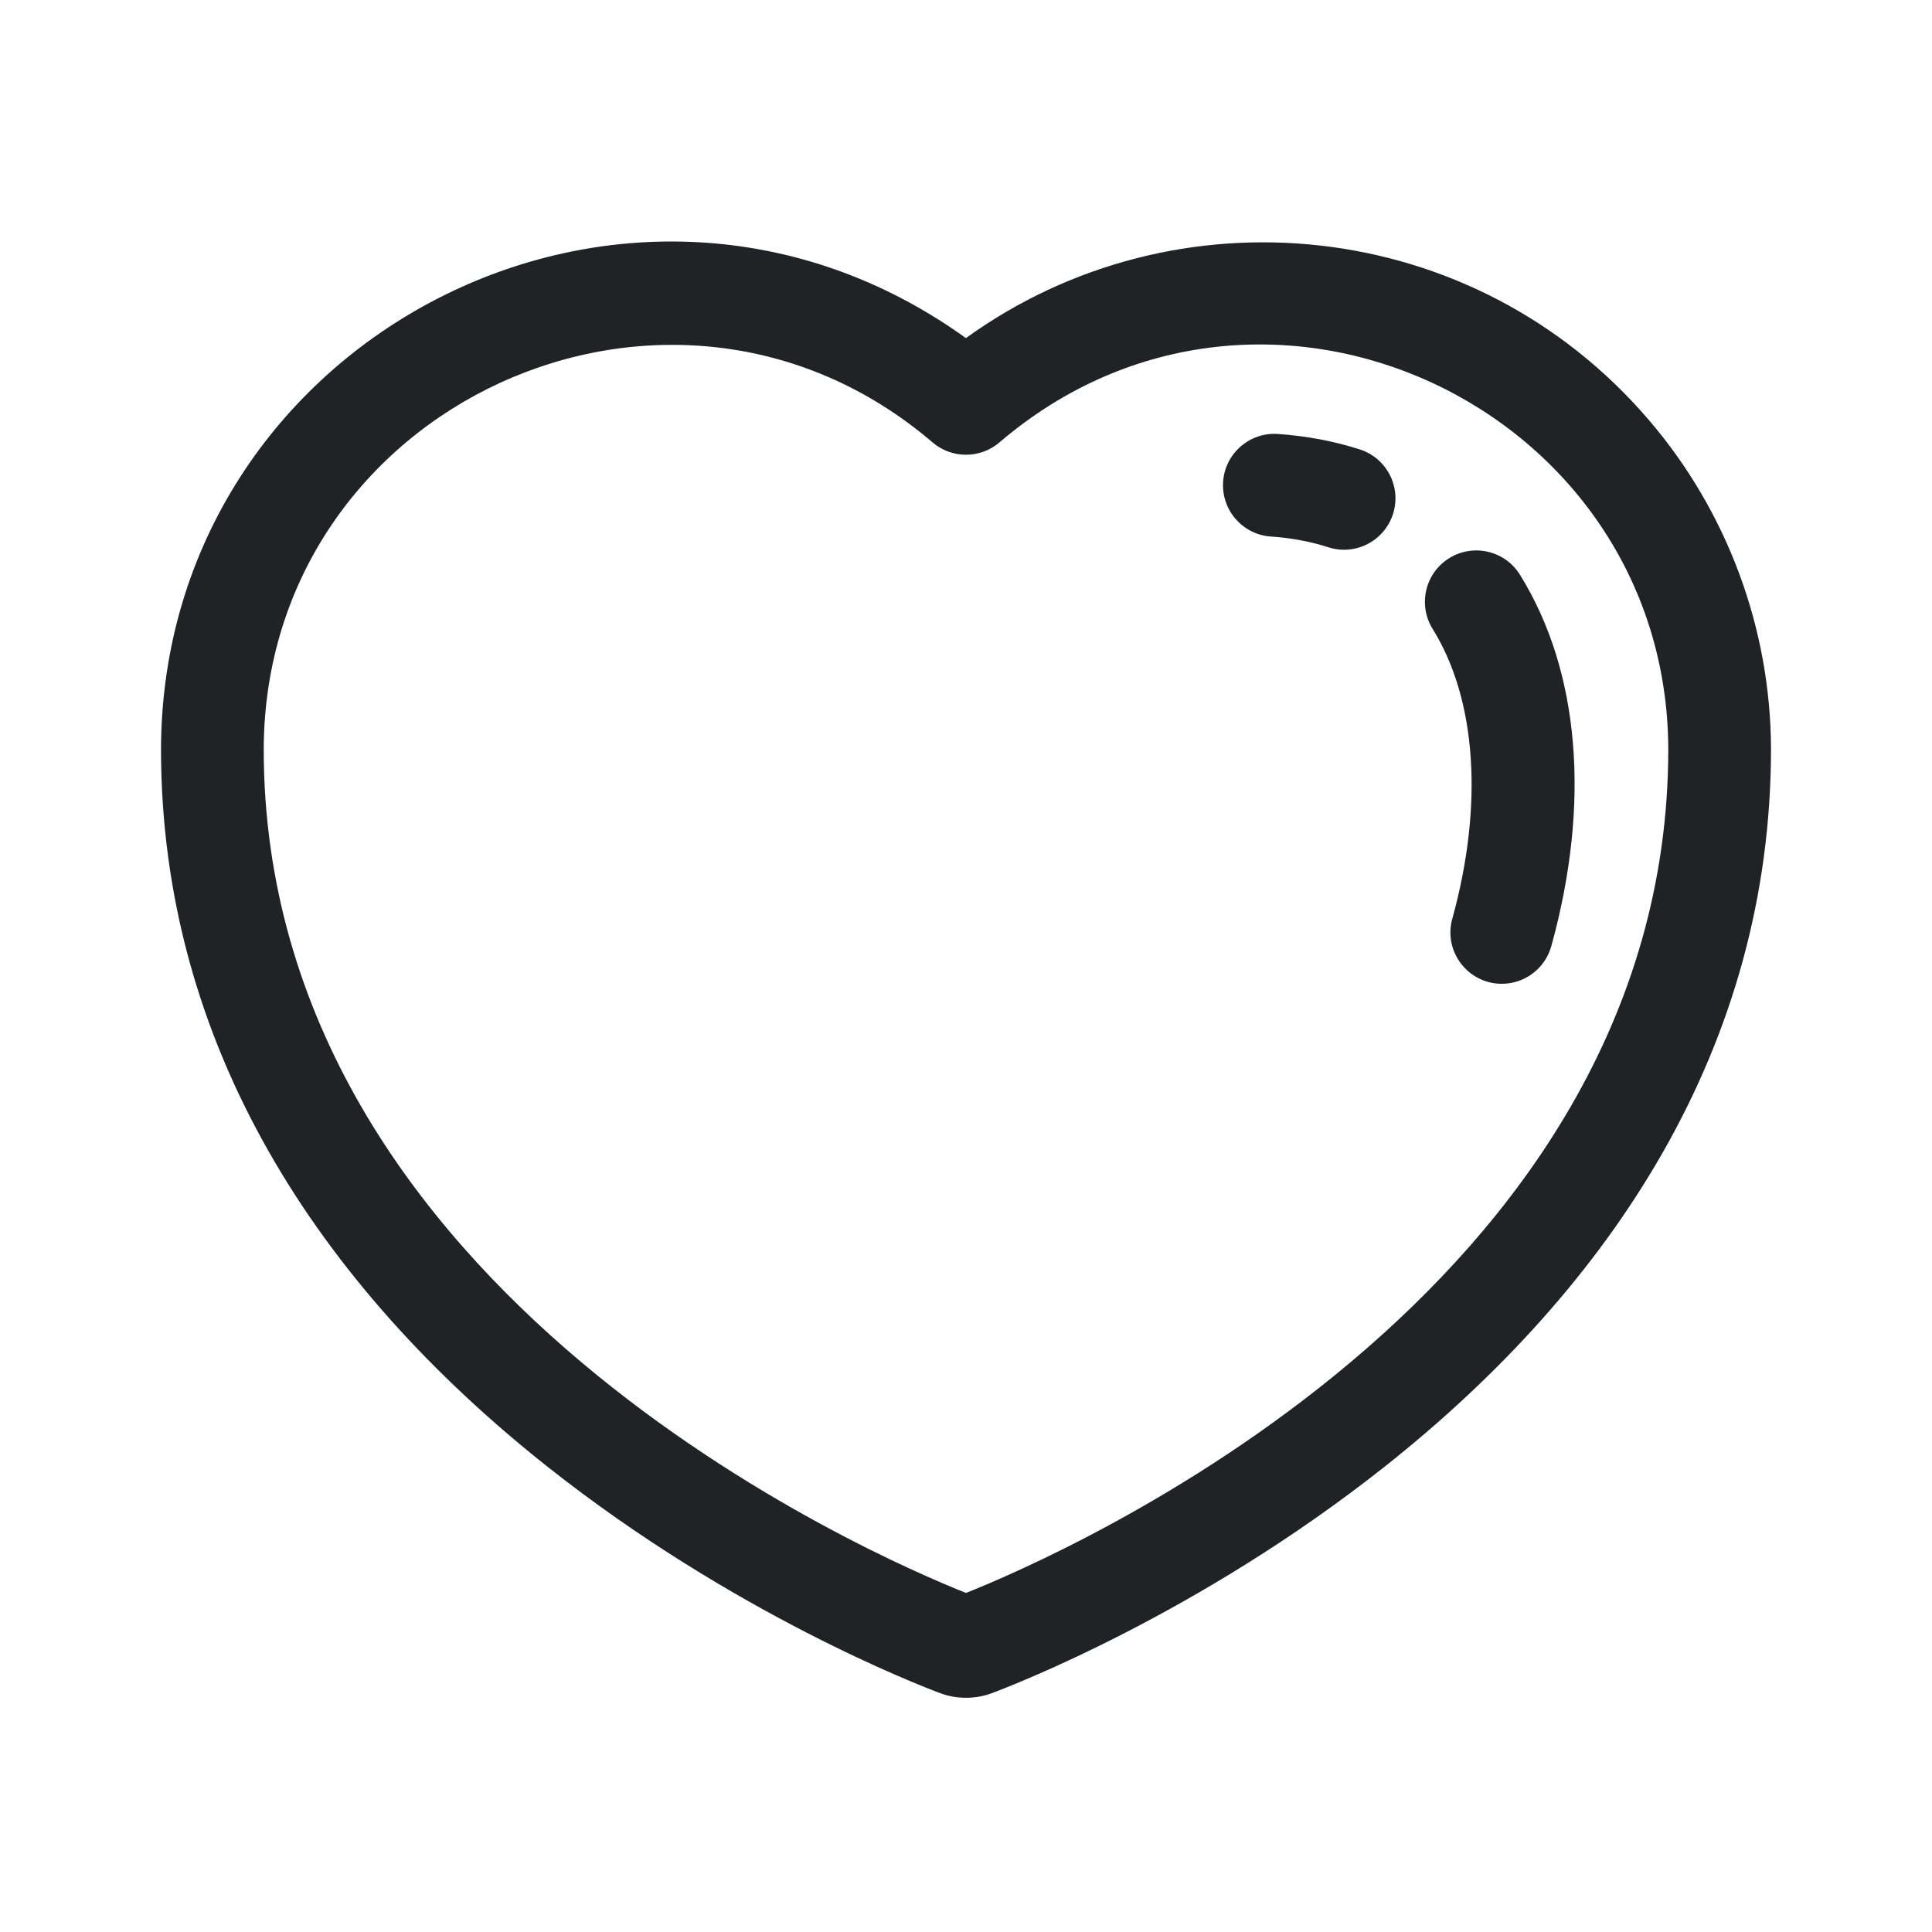 <svg width="24" height="24" viewBox="0 0 24 24" fill="none" xmlns="http://www.w3.org/2000/svg">
<path d="M20.485 5.22C18.307 2.674 14.602 2.32 11.999 4.2C7.812 1.187 2.017 4.203 2 9.303C2 12.981 3.955 15.968 6.805 18.223C9.11 20.047 11.422 20.937 11.679 21.033C11.876 21.108 12.115 21.111 12.321 21.033C12.578 20.937 14.89 20.048 17.195 18.224C20.046 15.968 22 12.982 22 9.301C21.995 7.806 21.457 6.356 20.485 5.22ZM12 19.788C10.883 19.345 3.276 16.076 3.276 9.305C3.291 5.026 8.335 2.716 11.585 5.496C11.824 5.7 12.176 5.7 12.415 5.496C15.697 2.689 20.708 5.063 20.724 9.304C20.723 16.071 13.129 19.34 12 19.788Z" fill="#202226"/>
<path d="M18.002 6.934C17.703 7.12 17.611 7.514 17.797 7.813C18.342 8.69 18.431 10.002 18.041 11.413C17.928 11.819 18.235 12.221 18.656 12.221C18.936 12.221 19.192 12.036 19.271 11.753C19.763 9.974 19.624 8.335 18.881 7.139C18.695 6.84 18.302 6.748 18.002 6.934Z" fill="#202226"/>
<path d="M16.892 5.583C16.573 5.48 16.231 5.416 15.874 5.391C15.523 5.367 15.218 5.633 15.194 5.984C15.17 6.336 15.436 6.641 15.787 6.665C16.04 6.682 16.28 6.727 16.5 6.798C16.837 6.907 17.196 6.721 17.304 6.386C17.412 6.051 17.228 5.691 16.892 5.583Z" fill="#202226"/>
</svg>
